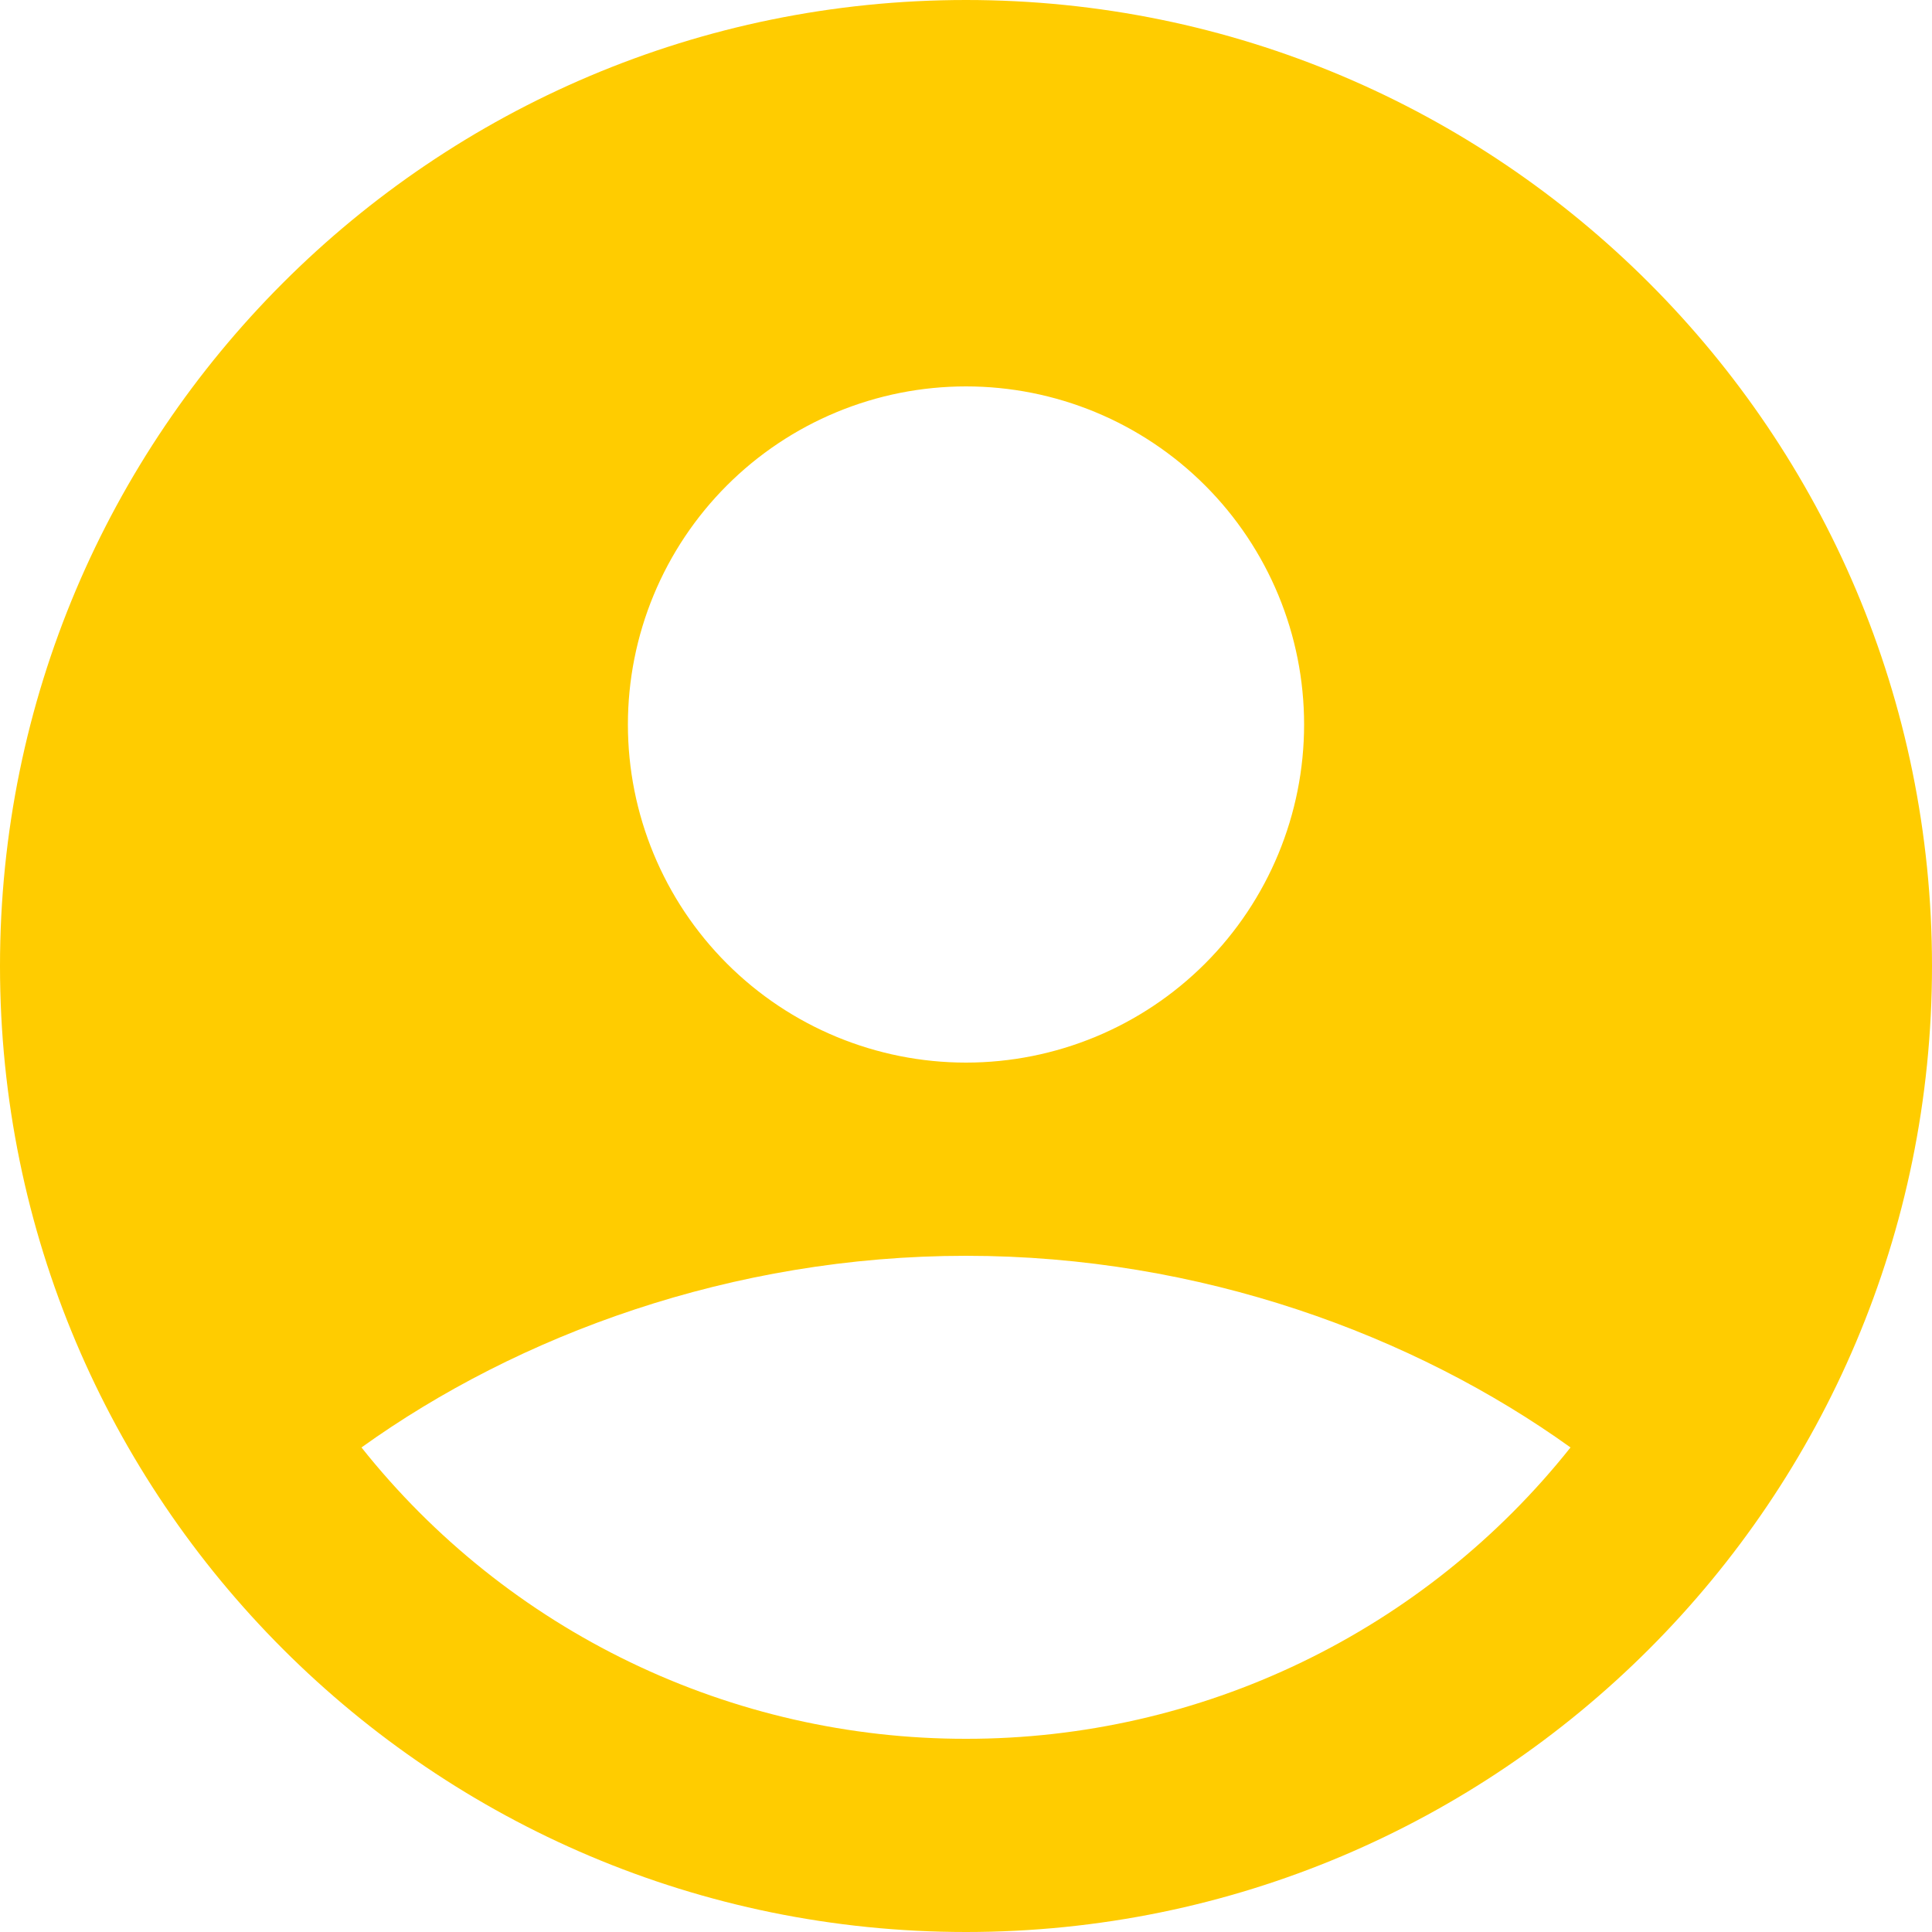 <svg width="200" height="200" viewBox="0 0 200 200" fill="none" xmlns="http://www.w3.org/2000/svg">
<g clip-path="url(#clip0_84_2)">
<path fill-rule="evenodd" clip-rule="evenodd" d="M100 0C44.77 0 0 44.77 0 100C0 155.23 44.77 200 100 200C155.23 200 200 155.23 200 100C200 44.77 155.23 0 100 0ZM65 75C65 70.404 65.905 65.853 67.664 61.606C69.423 57.36 72.001 53.501 75.251 50.251C78.501 47.001 82.36 44.423 86.606 42.664C90.853 40.905 95.404 40 100 40C104.596 40 109.148 40.905 113.394 42.664C117.64 44.423 121.499 47.001 124.749 50.251C127.999 53.501 130.577 57.36 132.336 61.606C134.095 65.853 135 70.404 135 75C135 84.283 131.313 93.185 124.749 99.749C118.185 106.313 109.283 110 100 110C90.717 110 81.815 106.313 75.251 99.749C68.688 93.185 65 84.283 65 75ZM162.58 149.84C155.094 159.256 145.578 166.86 134.742 172.082C123.905 177.305 112.029 180.011 100 180C87.971 180.011 76.095 177.305 65.258 172.082C54.422 166.86 44.906 159.256 37.42 149.84C53.63 138.21 75.75 130 100 130C124.25 130 146.37 138.21 162.58 149.84Z" fill="#ffcc00"/>
</g>
<defs>
<clipPath id="clip0_84_2">
<rect width="200" height="200" fill="white"/>
</clipPath>
</defs>
</svg>
